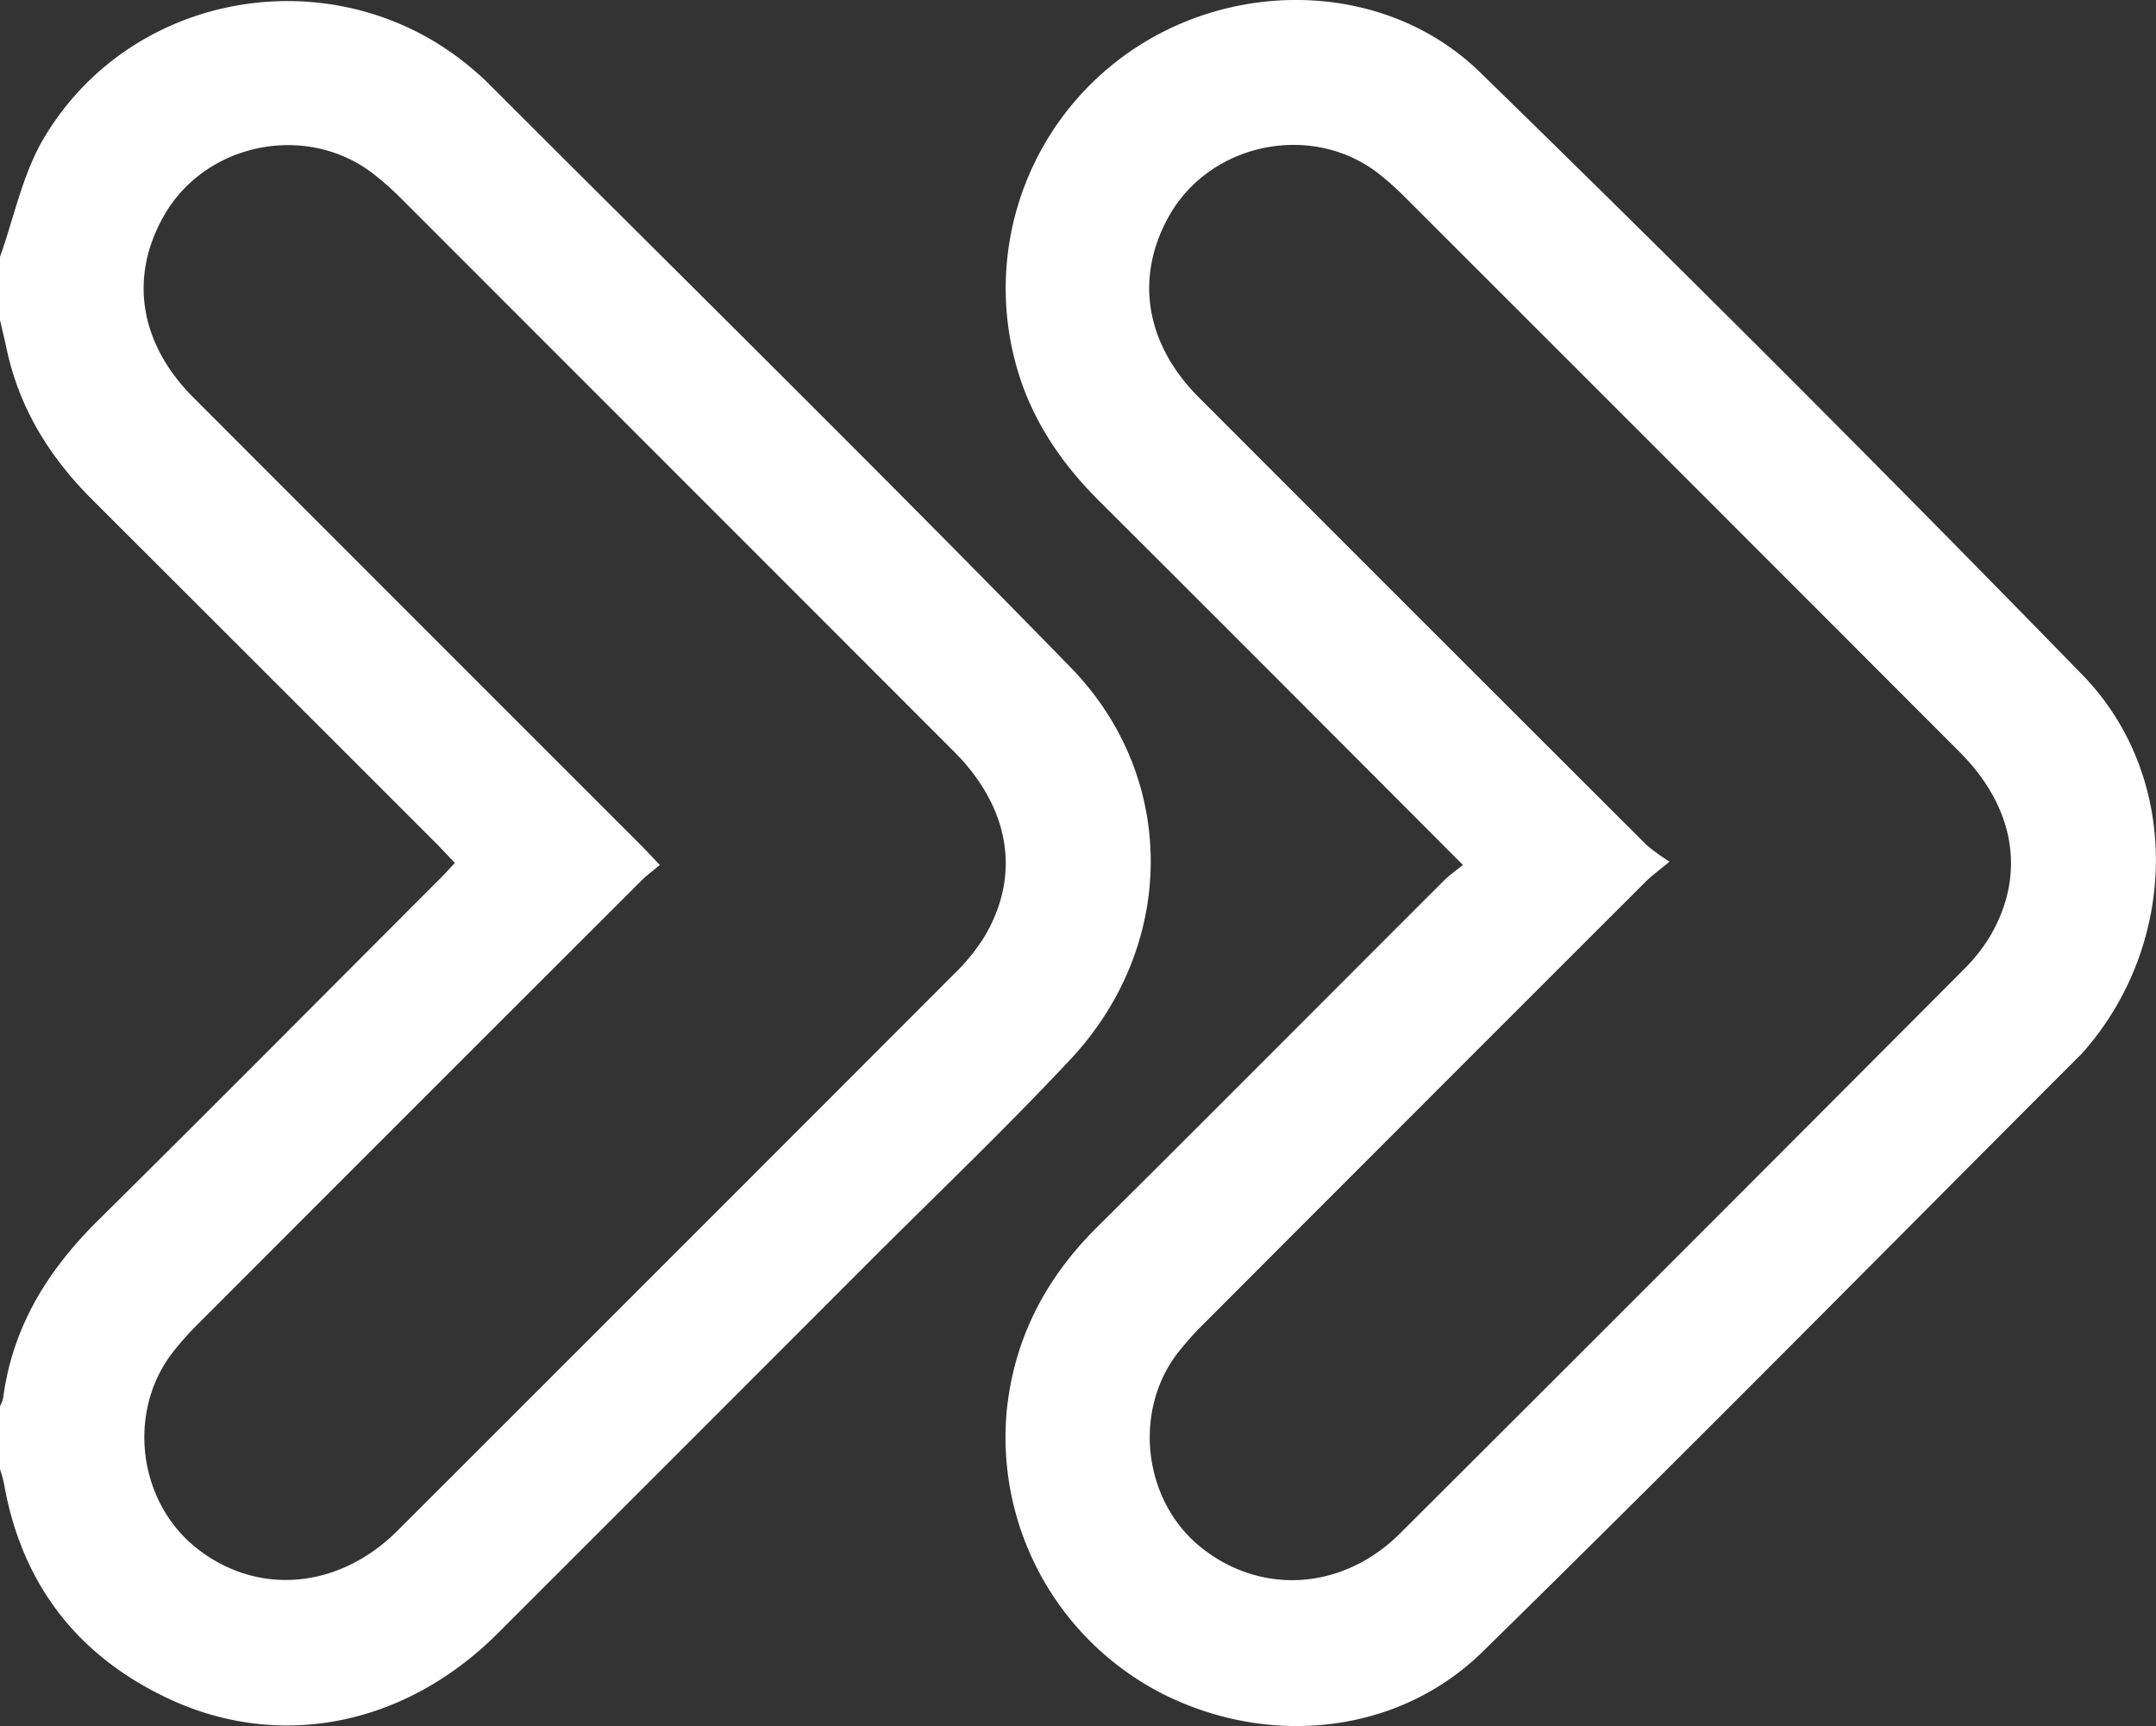<svg id="Capa_1" data-name="Capa 1" xmlns="http://www.w3.org/2000/svg" viewBox="0 0 383.56 307"><rect x="0" y="0" width="383.56" height="307" fill="#333333" stroke="none"/><defs><style>.cls-1{fill:#fff;}</style></defs><path class="cls-1" d="M0,45.5c2.49-7,4-14.56,7.64-20.84C23.58-2.59,61-8.21,84.66,12.6c.57.5,1.14,1,1.67,1.5,34.75,34.75,69.8,69.21,104.11,104.39,19.21,19.7,18.85,49.55.05,69.69-11.23,12-23.15,23.4-34.79,35q-33.58,33.61-67.21,67.21c-16.81,16.76-39.79,21.07-60,10.83C13,293.47,3.7,280.8.7,263.64a22,22,0,0,0-.7-2.49V249.92a5.76,5.76,0,0,0,.55-1.38c1.65-12.67,7.91-22.78,16.88-31.64C37.72,196.83,57.82,176.57,78,156.38c1-.95,1.85-1.95,2.93-3.08-1.06-1.11-2-2.11-2.91-3.06Q47.23,119.45,16.4,88.67c-7.62-7.58-13-16.32-15.24-26.89C.8,60.09.39,58.41,0,56.73ZM117.39,153.66c-1.4,1.18-2.53,2-3.5,3Q74.58,195.91,35.3,235.23a52.72,52.72,0,0,0-4.71,5.31c-8,10.52-6,26.37,4.34,34.6,10.81,8.59,25.33,7.39,35.82-3.1q49.52-49.46,99-99a35,35,0,0,0,5.4-6.65c6.53-11,4.51-22.95-5.45-32.92Q120.33,84.09,71,34.75A53,53,0,0,0,66.76,31C54.93,21.51,36.7,25,29.18,38.15,22.94,49.07,24.8,60.89,34.4,70.51q39.81,39.85,79.66,79.67C115,151.13,115.92,152.13,117.39,153.66Z" transform="translate(0 0.19)"/><path class="cls-1" d="M260.25,153.65c-22-22.06-43.34-43.44-64.72-64.75-6.19-6.17-11.07-13.09-13.92-21.42A51.17,51.17,0,0,1,201.67,8.55c19-12.71,45.36-11.76,61.66,4.14Q317.6,65.58,370.49,119.87c17.73,18.26,17,47.83.23,66.94a3.47,3.47,0,0,1-.25.29c-35.54,35.55-70.83,71.36-106.75,106.54-15.08,14.76-38.16,17-57.1,7.34a51.23,51.23,0,0,1-27.54-50c1.25-12.93,6.87-23.74,16.08-32.88,20.63-20.48,41.12-41.09,61.69-61.63C257.81,155.48,259,154.71,260.25,153.65Zm36.78-.6c-2.13,1.78-3.26,2.58-4.23,3.55q-39.32,39.28-78.59,78.61a55.25,55.25,0,0,0-4.73,5.3c-7.94,10.36-6.08,26.15,4,34.38,10.67,8.71,25.34,7.88,35.58-2.32q50.24-50.07,100.29-100.32a29.89,29.89,0,0,0,4.64-5.83c6.52-11,4.52-23-5.44-32.93q-49.33-49.38-98.71-98.72a51.12,51.12,0,0,0-4.48-4c-11.76-9.26-29.86-5.7-37.3,7.32C201.84,49,203.7,60.9,213.28,70.5q39.81,39.85,79.68,79.64A34.31,34.31,0,0,0,297,153.05Z" transform="translate(0 0.19)"/></svg>